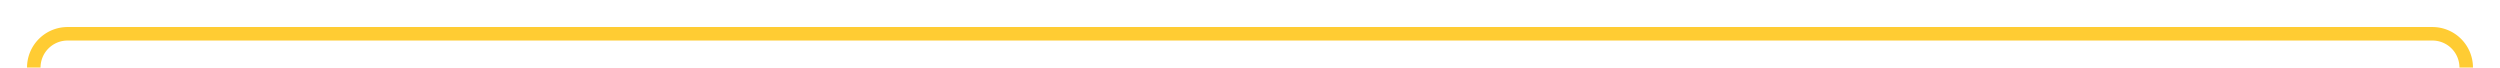 ﻿<?xml version="1.0" encoding="utf-8"?>
<svg version="1.1" xmlns:xlink="http://www.w3.org/1999/xlink" width="370px" height="10px" preserveAspectRatio="xMinYMid meet" viewBox="785 616  370 8" xmlns="http://www.w3.org/2000/svg">
  <path d="M 808 800  L 855 800  A 5 5 0 0 0 860 795 L 860 685  A 5 5 0 0 0 855 680 L 795 680  A 5 5 0 0 1 790 675 L 790 625  A 5 5 0 0 1 795 620 L 1145 620  A 5 5 0 0 1 1150 625 L 1150 685  A 5 5 0 0 1 1145 690 L 1106 690  A 5 5 0 0 0 1101 695 L 1101 705  " stroke-width="2" stroke="#ffcc33" fill="none" />
  <path d="M 809.5 796.5  A 3.5 3.5 0 0 0 806 800 A 3.5 3.5 0 0 0 809.5 803.5 A 3.5 3.5 0 0 0 813 800 A 3.5 3.5 0 0 0 809.5 796.5 Z M 1101 700  A 3.5 3.5 0 0 0 1097.5 703.5 A 3.5 3.5 0 0 0 1101 707 A 3.5 3.5 0 0 0 1104.5 703.5 A 3.5 3.5 0 0 0 1101 700 Z " fill-rule="nonzero" fill="#ffcc33" stroke="none" />
</svg>
